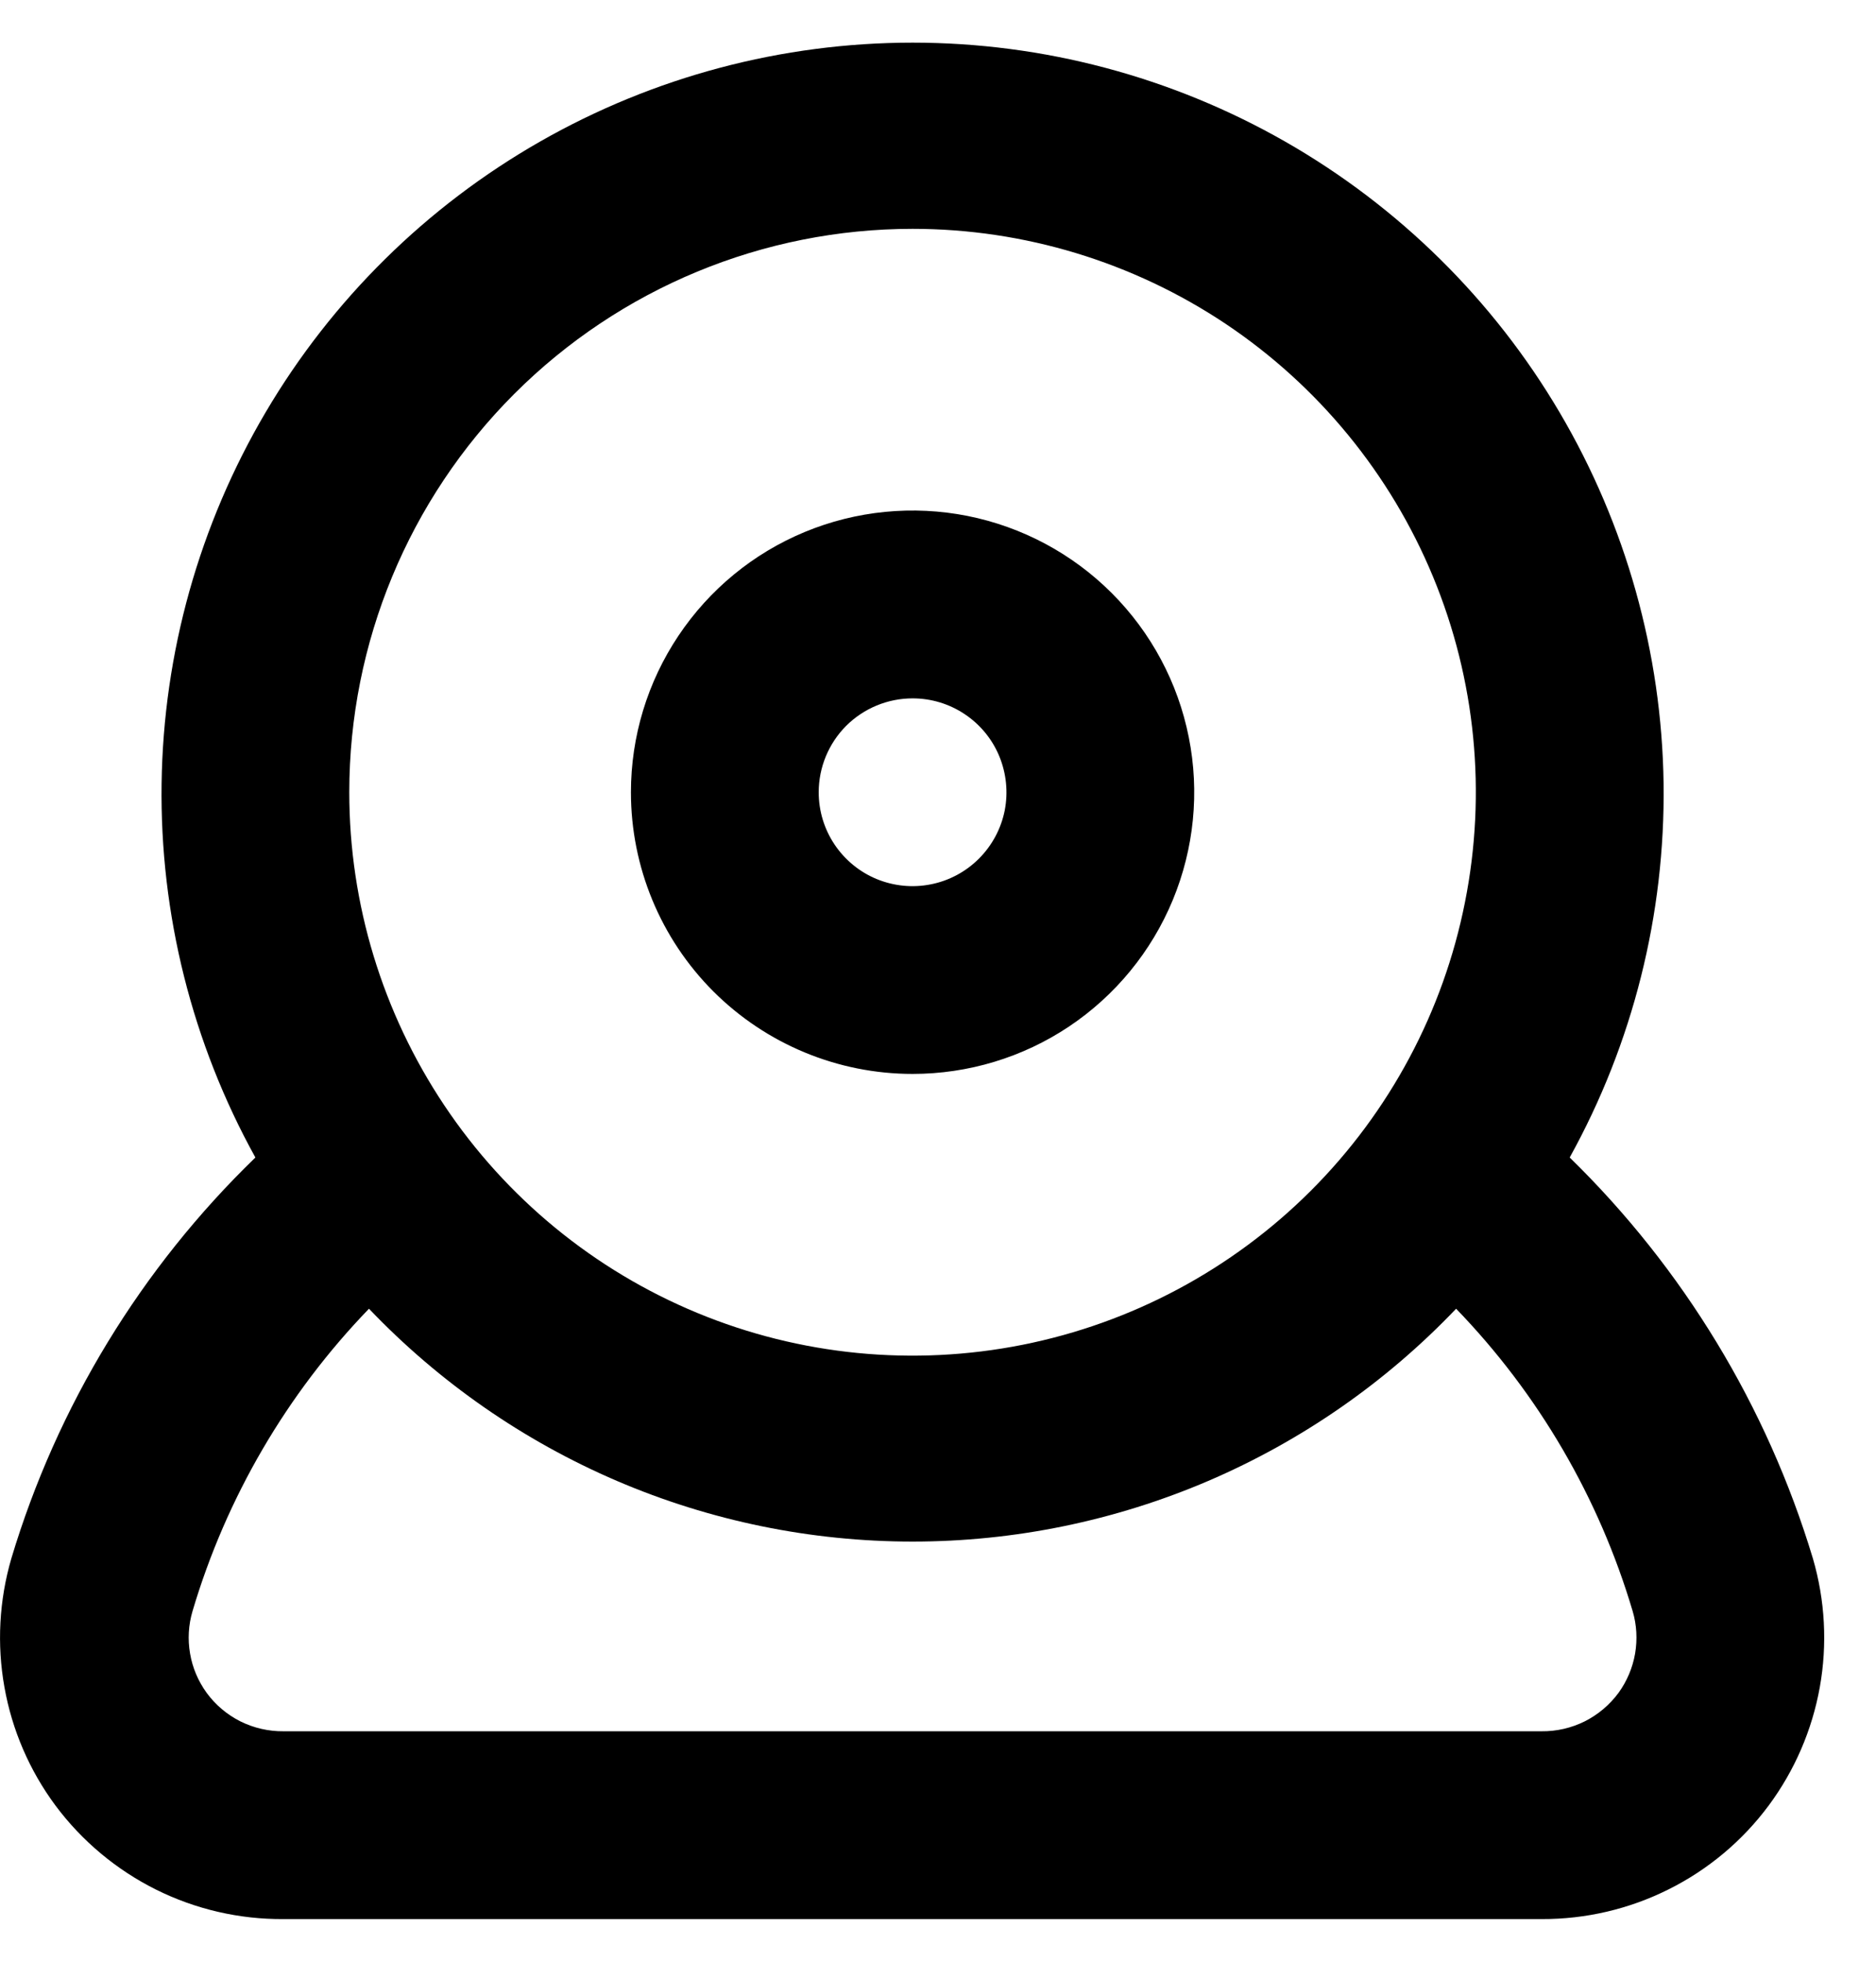 <svg width="22" height="23" viewBox="0 0 22 23" fill="none" xmlns="http://www.w3.org/2000/svg">
<path d="M10.702 12.591C11.355 12.591 11.994 12.398 12.537 12.035C13.08 11.672 13.503 11.156 13.753 10.553C14.003 9.949 14.069 9.285 13.941 8.644C13.814 8.004 13.499 7.415 13.037 6.953C12.575 6.491 11.987 6.177 11.346 6.049C10.706 5.922 10.041 5.987 9.438 6.237C8.834 6.487 8.319 6.911 7.956 7.454C7.593 7.997 7.399 8.635 7.399 9.289C7.399 10.165 7.747 11.005 8.366 11.624C8.986 12.243 9.826 12.591 10.702 12.591ZM10.702 8.188C10.92 8.188 11.132 8.252 11.313 8.373C11.495 8.494 11.636 8.666 11.719 8.867C11.802 9.069 11.824 9.29 11.782 9.504C11.739 9.717 11.634 9.913 11.48 10.067C11.326 10.221 11.13 10.326 10.917 10.368C10.703 10.411 10.482 10.389 10.28 10.306C10.079 10.223 9.907 10.081 9.786 9.9C9.665 9.719 9.601 9.506 9.601 9.289C9.601 8.997 9.717 8.717 9.923 8.51C10.13 8.304 10.41 8.188 10.702 8.188ZM21.26 18.272C20.722 16.489 19.741 14.872 18.408 13.571C19.15 12.23 19.529 10.719 19.509 9.187C19.488 7.655 19.067 6.154 18.289 4.834C17.511 3.514 16.401 2.42 15.071 1.66C13.74 0.9 12.234 0.5 10.702 0.5C9.169 0.5 7.664 0.9 6.333 1.66C5.002 2.42 3.893 3.514 3.115 4.834C2.337 6.154 1.916 7.655 1.895 9.187C1.874 10.719 2.253 12.23 2.995 13.571C1.655 14.868 0.669 16.486 0.133 18.272C-0.01 18.762 -0.038 19.279 0.052 19.781C0.141 20.283 0.346 20.758 0.65 21.168C0.96 21.584 1.364 21.922 1.829 22.154C2.293 22.385 2.806 22.504 3.326 22.5H18.078C18.596 22.502 19.106 22.383 19.569 22.151C20.032 21.92 20.434 21.583 20.742 21.168C21.046 20.758 21.251 20.283 21.341 19.781C21.431 19.279 21.403 18.762 21.26 18.272ZM10.702 2.683C12.008 2.683 13.285 3.071 14.372 3.796C15.458 4.522 16.305 5.554 16.805 6.761C17.305 7.968 17.435 9.296 17.18 10.577C16.926 11.859 16.297 13.036 15.373 13.96C14.449 14.883 13.272 15.512 11.991 15.767C10.709 16.022 9.381 15.892 8.174 15.392C6.967 14.892 5.935 14.045 5.21 12.959C4.484 11.872 4.096 10.595 4.096 9.289C4.096 7.537 4.792 5.857 6.031 4.618C7.27 3.379 8.95 2.683 10.702 2.683ZM18.981 19.847C18.877 19.988 18.741 20.103 18.584 20.182C18.427 20.26 18.254 20.3 18.078 20.298H3.326C3.15 20.3 2.976 20.26 2.819 20.182C2.662 20.103 2.526 19.988 2.423 19.847C2.324 19.71 2.257 19.553 2.229 19.387C2.2 19.221 2.21 19.05 2.258 18.889C2.653 17.558 3.363 16.342 4.327 15.344C5.15 16.206 6.139 16.893 7.235 17.363C8.33 17.832 9.51 18.074 10.702 18.074C11.894 18.074 13.073 17.832 14.169 17.363C15.265 16.893 16.254 16.206 17.076 15.344C18.041 16.342 18.751 17.558 19.146 18.889C19.194 19.05 19.203 19.221 19.175 19.387C19.146 19.553 19.08 19.71 18.981 19.847Z" fill="black"/>
</svg>
